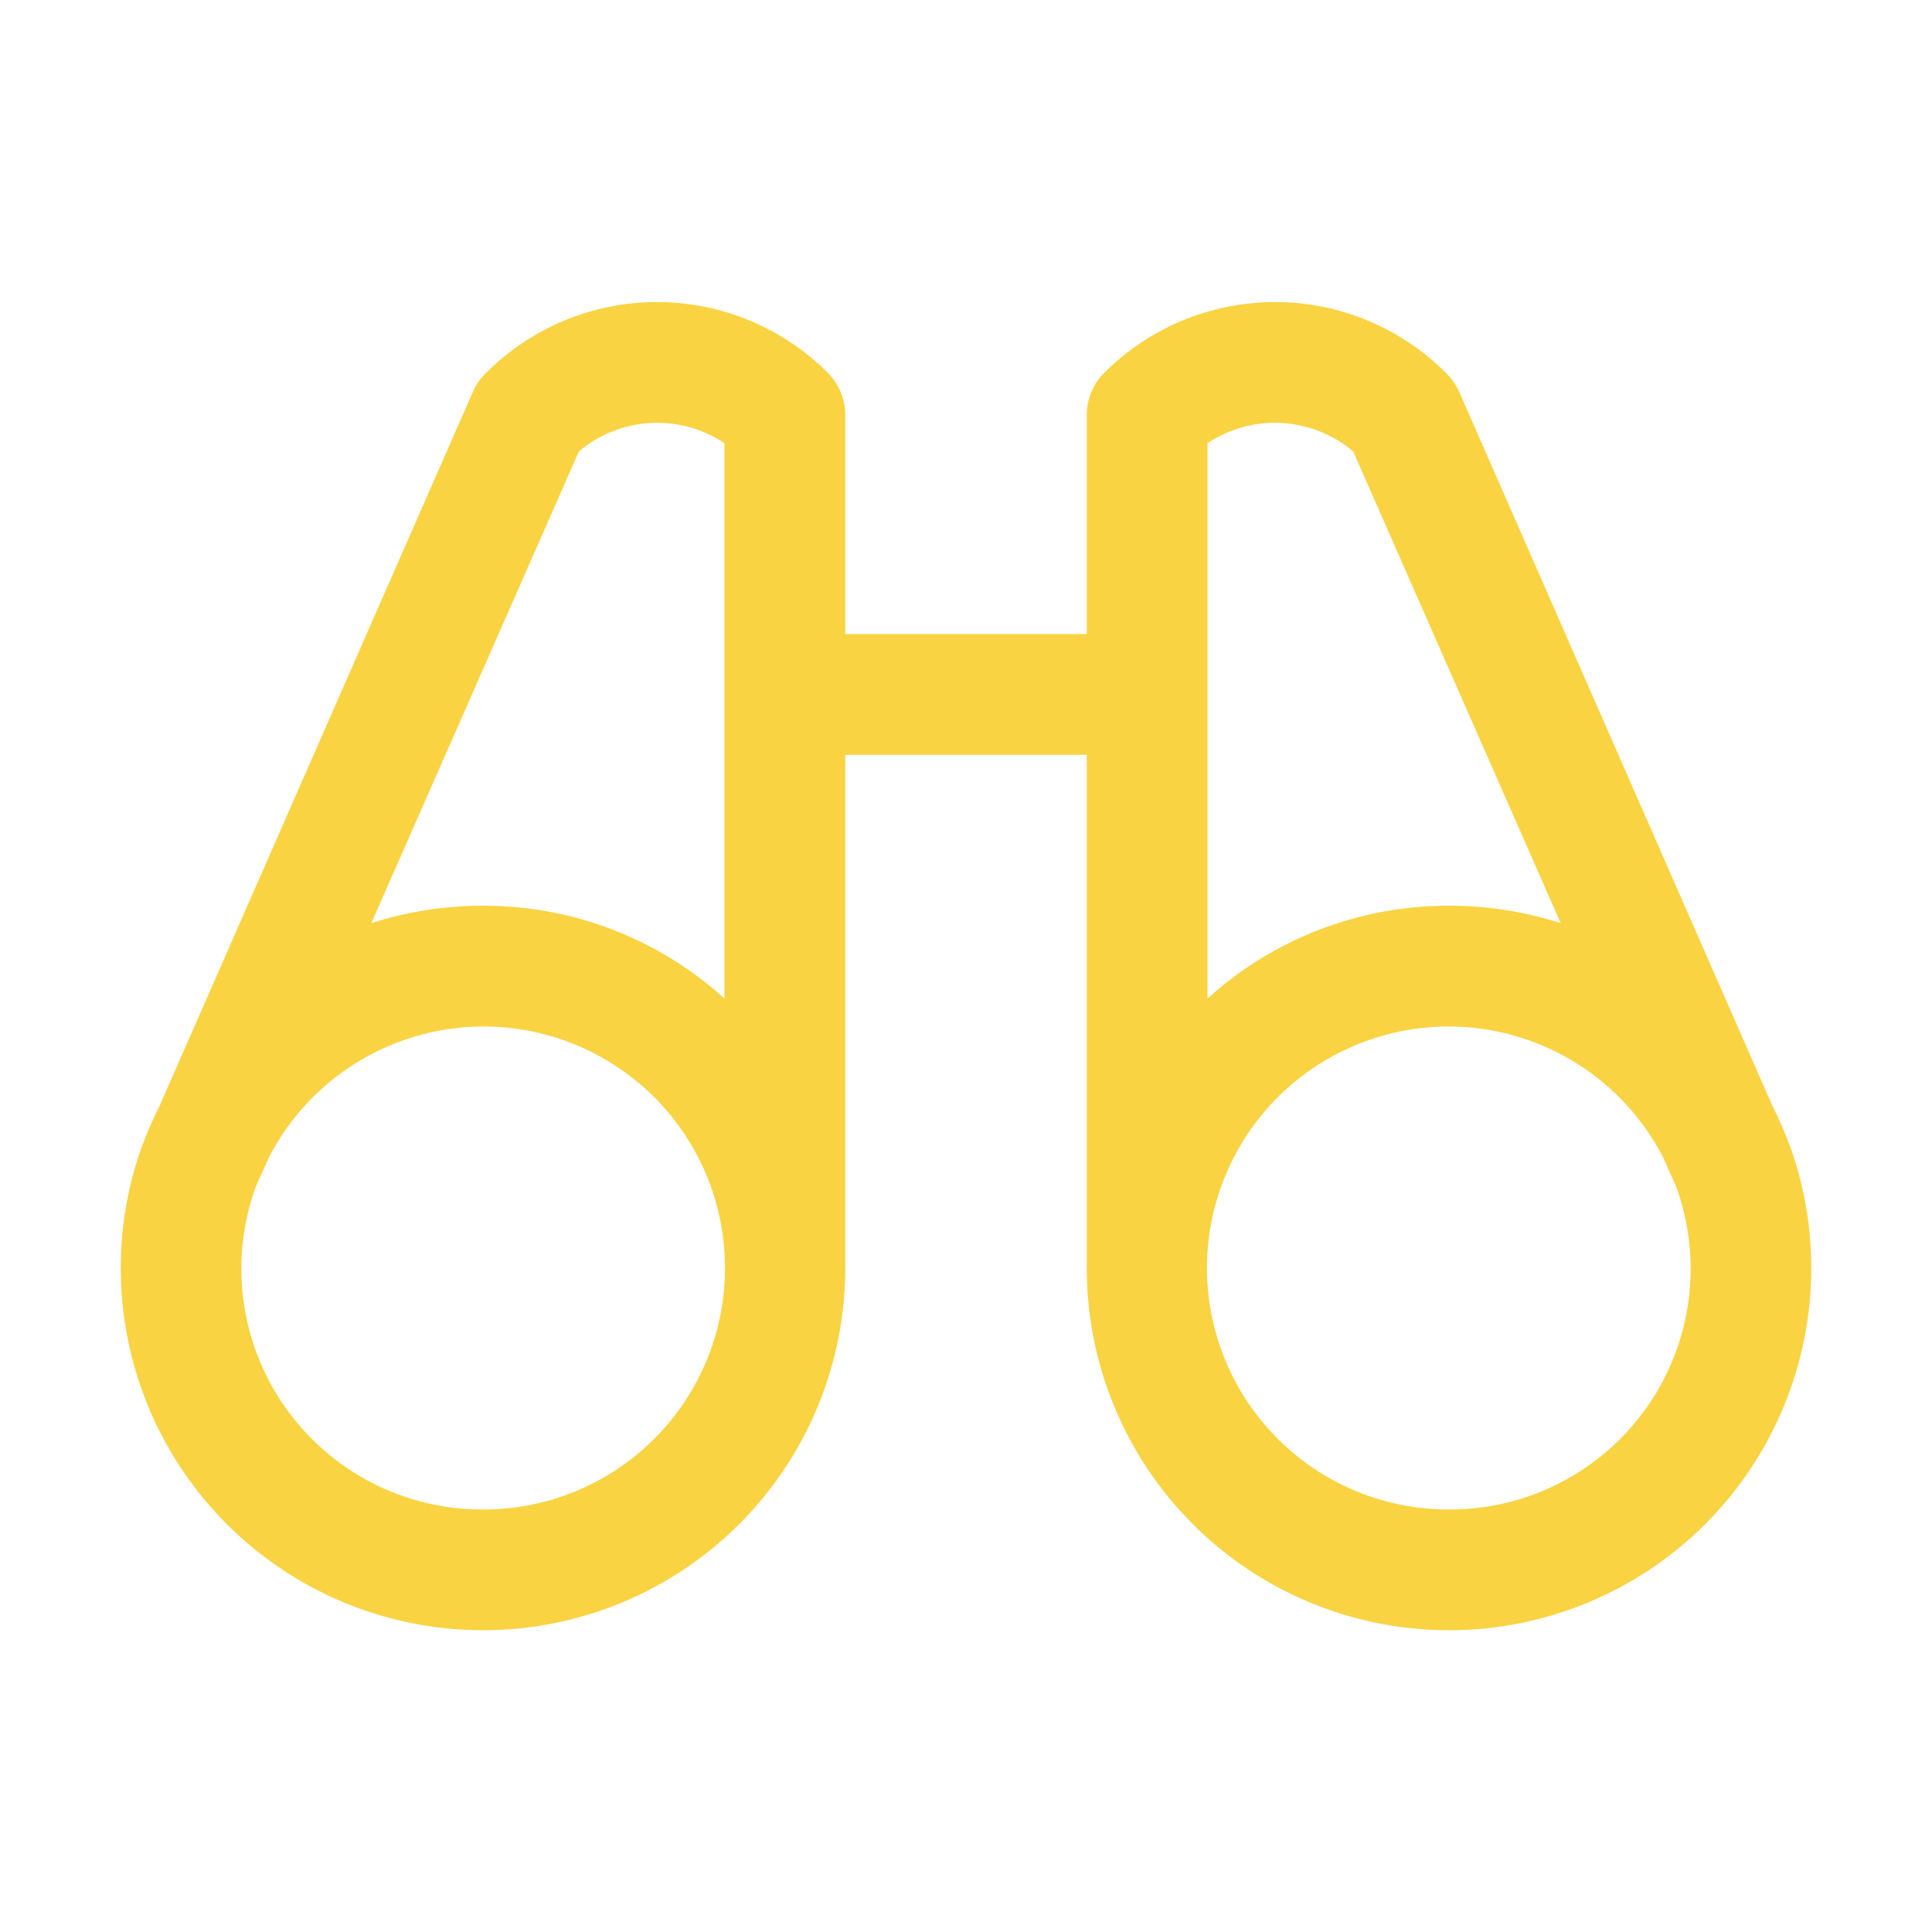 <svg width="32" height="32" viewBox="0 0 32 32" fill="none" xmlns="http://www.w3.org/2000/svg">
	<style>
		path {
		    fill: #F9D342;
		}
		@media (prefers-color-scheme: light) {
			path {
				fill: #2D2C2A;
			}
		}
	</style>
    <path d="M29.65 18.99C29.563 18.755 29.463 18.526 29.35 18.302L24.163 6.477C24.111 6.365 24.039 6.264 23.95 6.177C23.578 5.805 23.137 5.51 22.651 5.308C22.166 5.107 21.645 5.003 21.119 5.003C20.593 5.003 20.072 5.107 19.586 5.308C19.1 5.51 18.659 5.805 18.288 6.177C18.196 6.269 18.123 6.379 18.074 6.499C18.025 6.619 18 6.748 18 6.877V10.502H14V6.877C14.001 6.748 13.975 6.619 13.926 6.499C13.877 6.379 13.804 6.269 13.713 6.177C13.341 5.805 12.9 5.51 12.414 5.308C11.928 5.107 11.407 5.003 10.881 5.003C10.355 5.003 9.835 5.107 9.349 5.308C8.863 5.51 8.422 5.805 8.05 6.177C7.961 6.264 7.889 6.365 7.838 6.477L2.65 18.302C2.537 18.526 2.437 18.755 2.35 18.99C2.118 19.635 1.999 20.316 2 21.002C2 22.594 2.632 24.12 3.757 25.245C4.883 26.37 6.409 27.002 8 27.002C9.591 27.002 11.117 26.37 12.243 25.245C13.368 24.12 14 22.594 14 21.002V12.502H18V21.002C18 22.594 18.632 24.12 19.757 25.245C20.883 26.37 22.409 27.002 24 27.002C25.591 27.002 27.117 26.37 28.243 25.245C29.368 24.12 30 22.594 30 21.002C30.001 20.316 29.882 19.635 29.65 18.99V18.99ZM9.588 7.477C9.921 7.196 10.336 7.031 10.771 7.006C11.206 6.981 11.637 7.099 12 7.34V16.54C10.905 15.546 9.478 14.998 8 15.002C7.372 15.001 6.748 15.098 6.15 15.29L9.588 7.477ZM8 25.002C7.358 25.005 6.725 24.852 6.154 24.557C5.584 24.262 5.093 23.834 4.723 23.309C4.354 22.784 4.117 22.177 4.032 21.54C3.948 20.904 4.018 20.256 4.237 19.652L4.463 19.152C4.791 18.523 5.281 17.992 5.882 17.615C6.483 17.238 7.173 17.027 7.883 17.004C8.592 16.982 9.295 17.149 9.919 17.488C10.542 17.826 11.065 18.325 11.432 18.933C11.799 19.54 11.998 20.234 12.008 20.944C12.019 21.654 11.84 22.353 11.491 22.971C11.142 23.589 10.634 24.103 10.021 24.46C9.407 24.817 8.71 25.004 8 25.002ZM20 7.34C20.363 7.099 20.794 6.981 21.229 7.006C21.664 7.031 22.079 7.196 22.413 7.477L25.85 15.29C25.252 15.098 24.628 15.001 24 15.002C22.522 14.998 21.095 15.546 20 16.54V7.34ZM24 25.002C23.29 25.004 22.593 24.817 21.979 24.46C21.366 24.103 20.858 23.589 20.509 22.971C20.16 22.353 19.981 21.654 19.991 20.944C20.002 20.234 20.201 19.54 20.568 18.933C20.936 18.325 21.458 17.826 22.081 17.488C22.705 17.149 23.408 16.982 24.117 17.004C24.827 17.027 25.517 17.238 26.118 17.615C26.719 17.992 27.209 18.523 27.538 19.152L27.762 19.652C27.982 20.256 28.052 20.904 27.968 21.54C27.883 22.177 27.646 22.784 27.277 23.309C26.907 23.834 26.416 24.262 25.846 24.557C25.276 24.852 24.642 25.005 24 25.002V25.002Z"/>
</svg>
